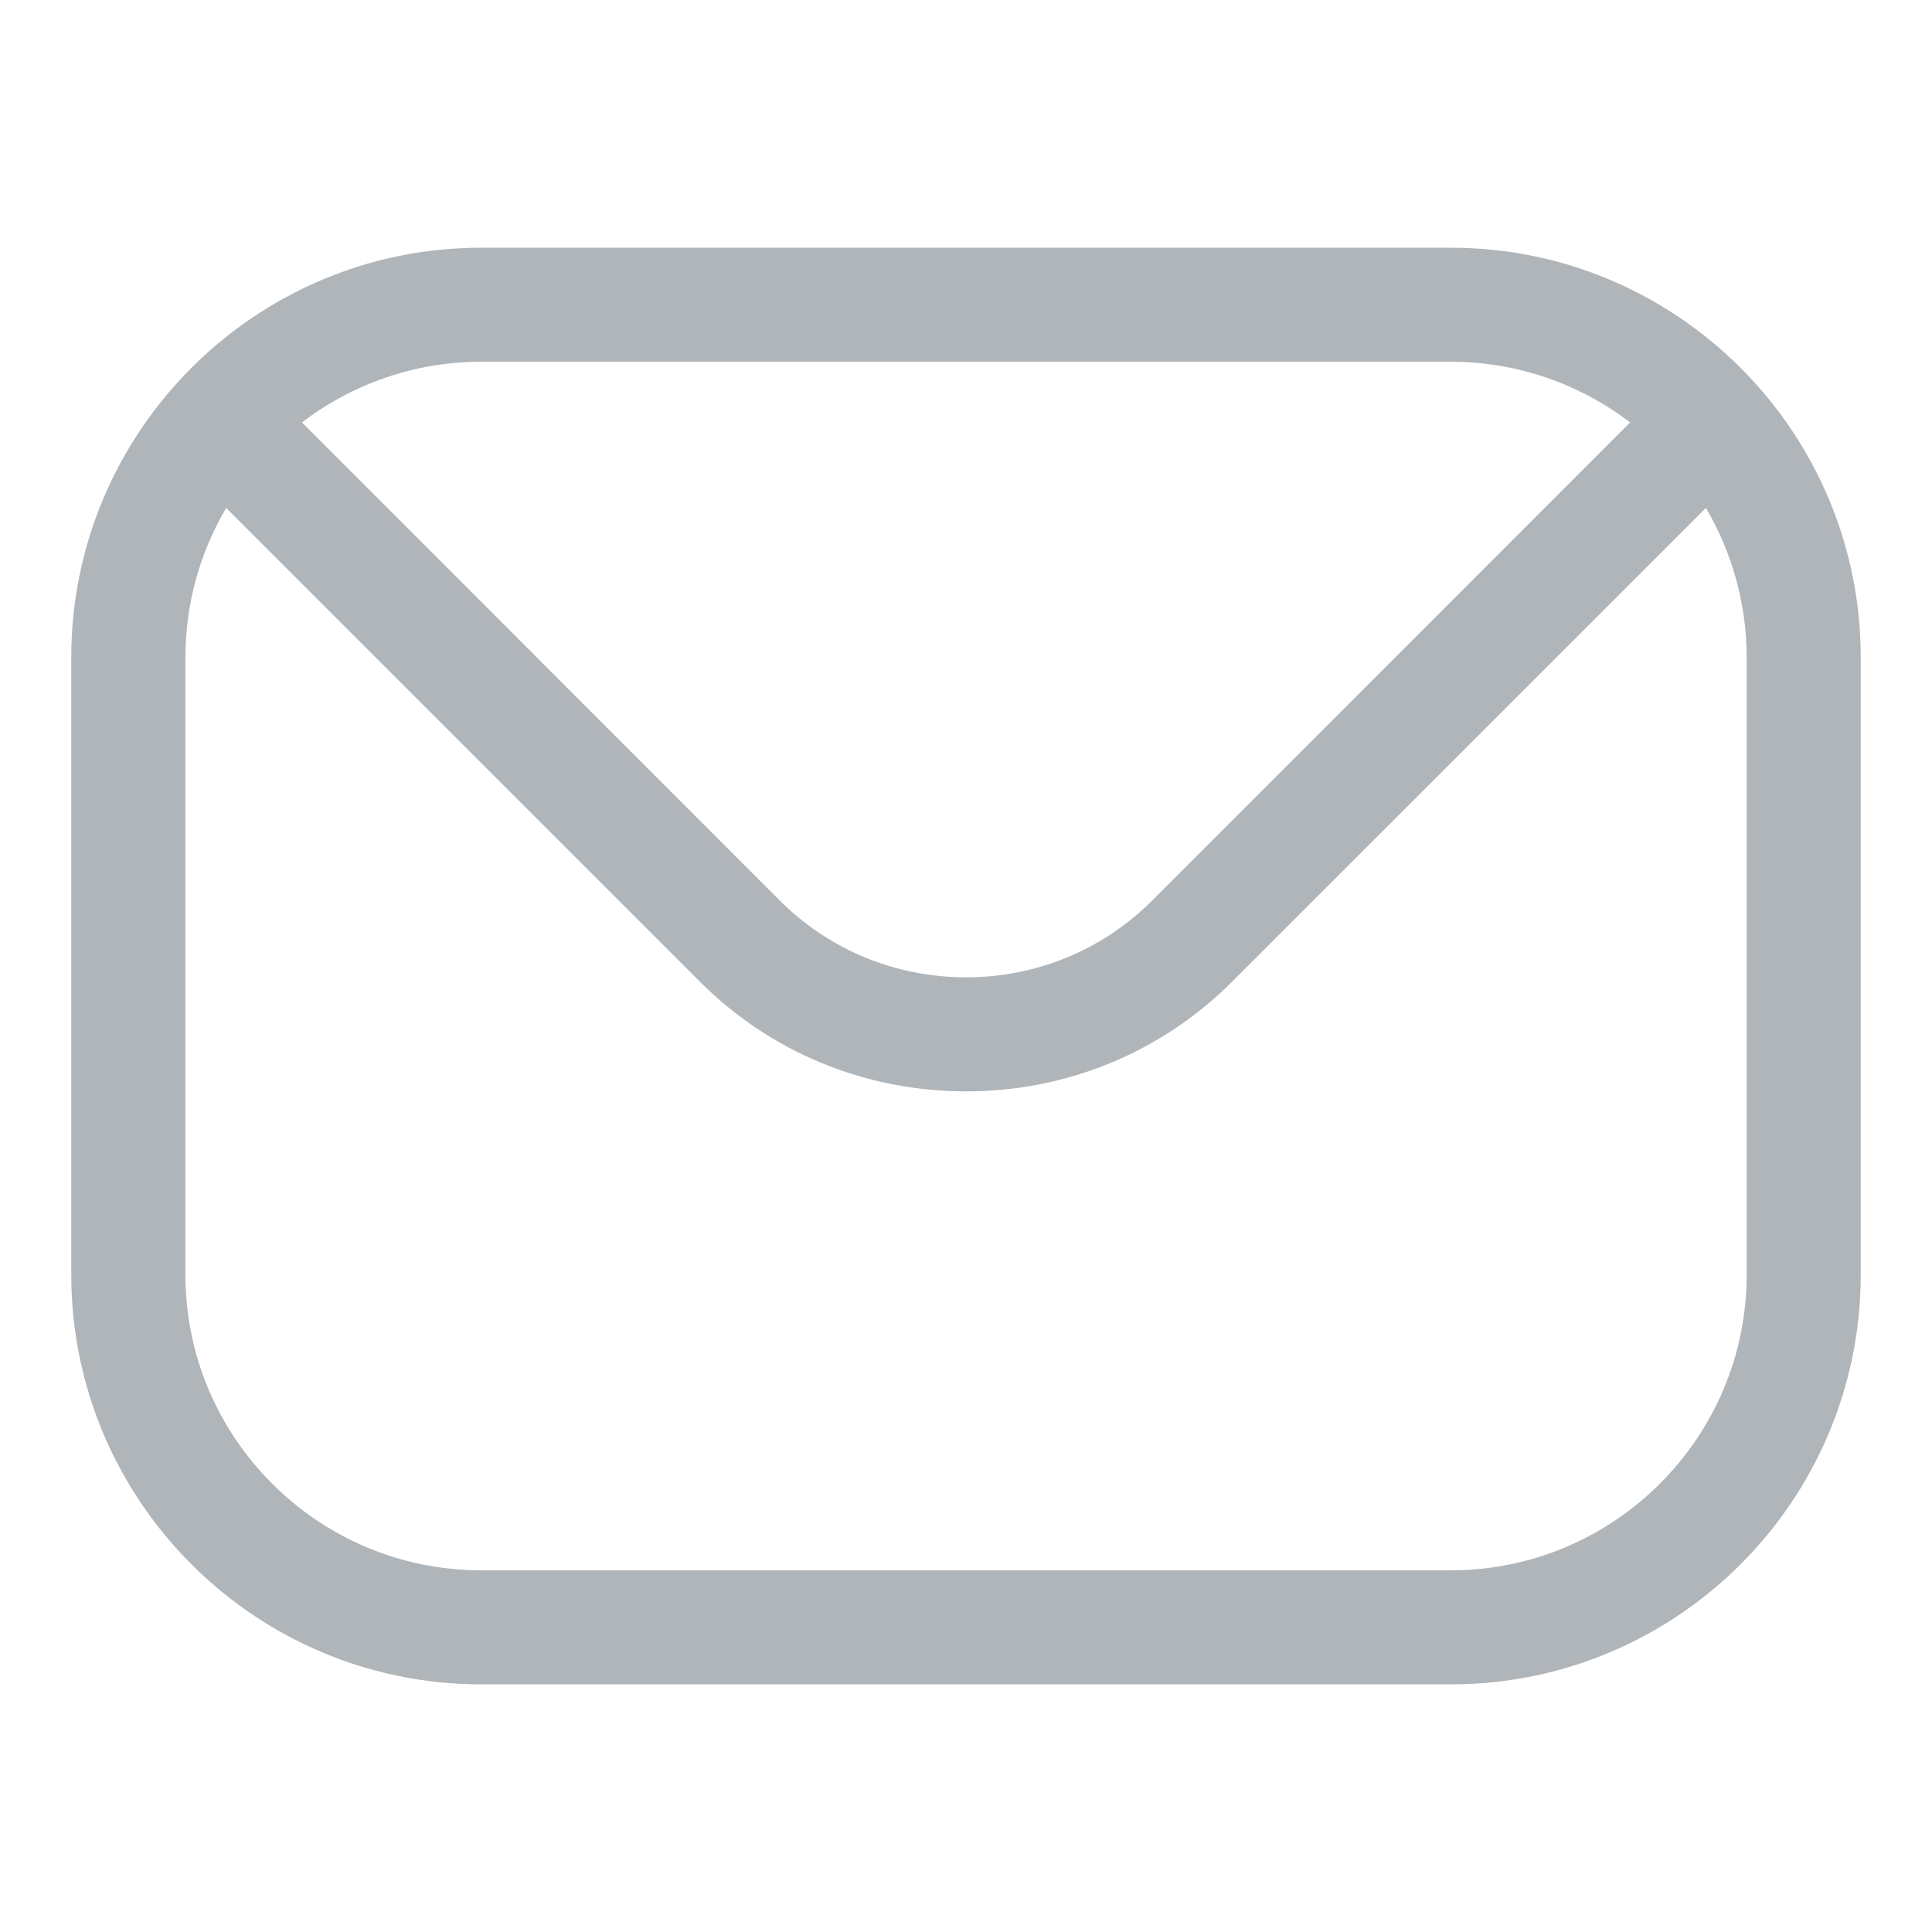 <svg width="28" height="28" viewBox="0 0 28 28" fill="none" xmlns="http://www.w3.org/2000/svg">
<g id="mail 1">
<path id="Vector" fill-rule="evenodd" clip-rule="evenodd" d="M25.314 18.473C25.314 20.837 23.391 22.758 21.029 22.758H6.971C4.61 22.758 2.687 20.837 2.687 18.473V9.528C2.687 8.739 2.903 7.998 3.278 7.362L10.137 14.221C11.163 15.25 12.537 15.817 14.002 15.817C15.463 15.817 16.837 15.25 17.863 14.221L24.723 7.362C25.098 7.998 25.314 8.739 25.314 9.528V18.473H25.314ZM21.029 5.243H6.971C5.996 5.243 5.096 5.573 4.376 6.122L11.304 13.054C12.021 13.768 12.979 14.164 14.002 14.164C15.022 14.164 15.979 13.768 16.696 13.054L23.625 6.122C22.904 5.573 22.004 5.243 21.029 5.243ZM21.029 3.59H6.971C3.698 3.59 1.033 6.254 1.033 9.528V18.473C1.033 21.75 3.698 24.411 6.971 24.411H21.029C24.303 24.411 26.967 21.75 26.967 18.473V9.528C26.967 6.254 24.303 3.59 21.029 3.59Z" fill="#B0B5B9"/>
</g>
</svg>
